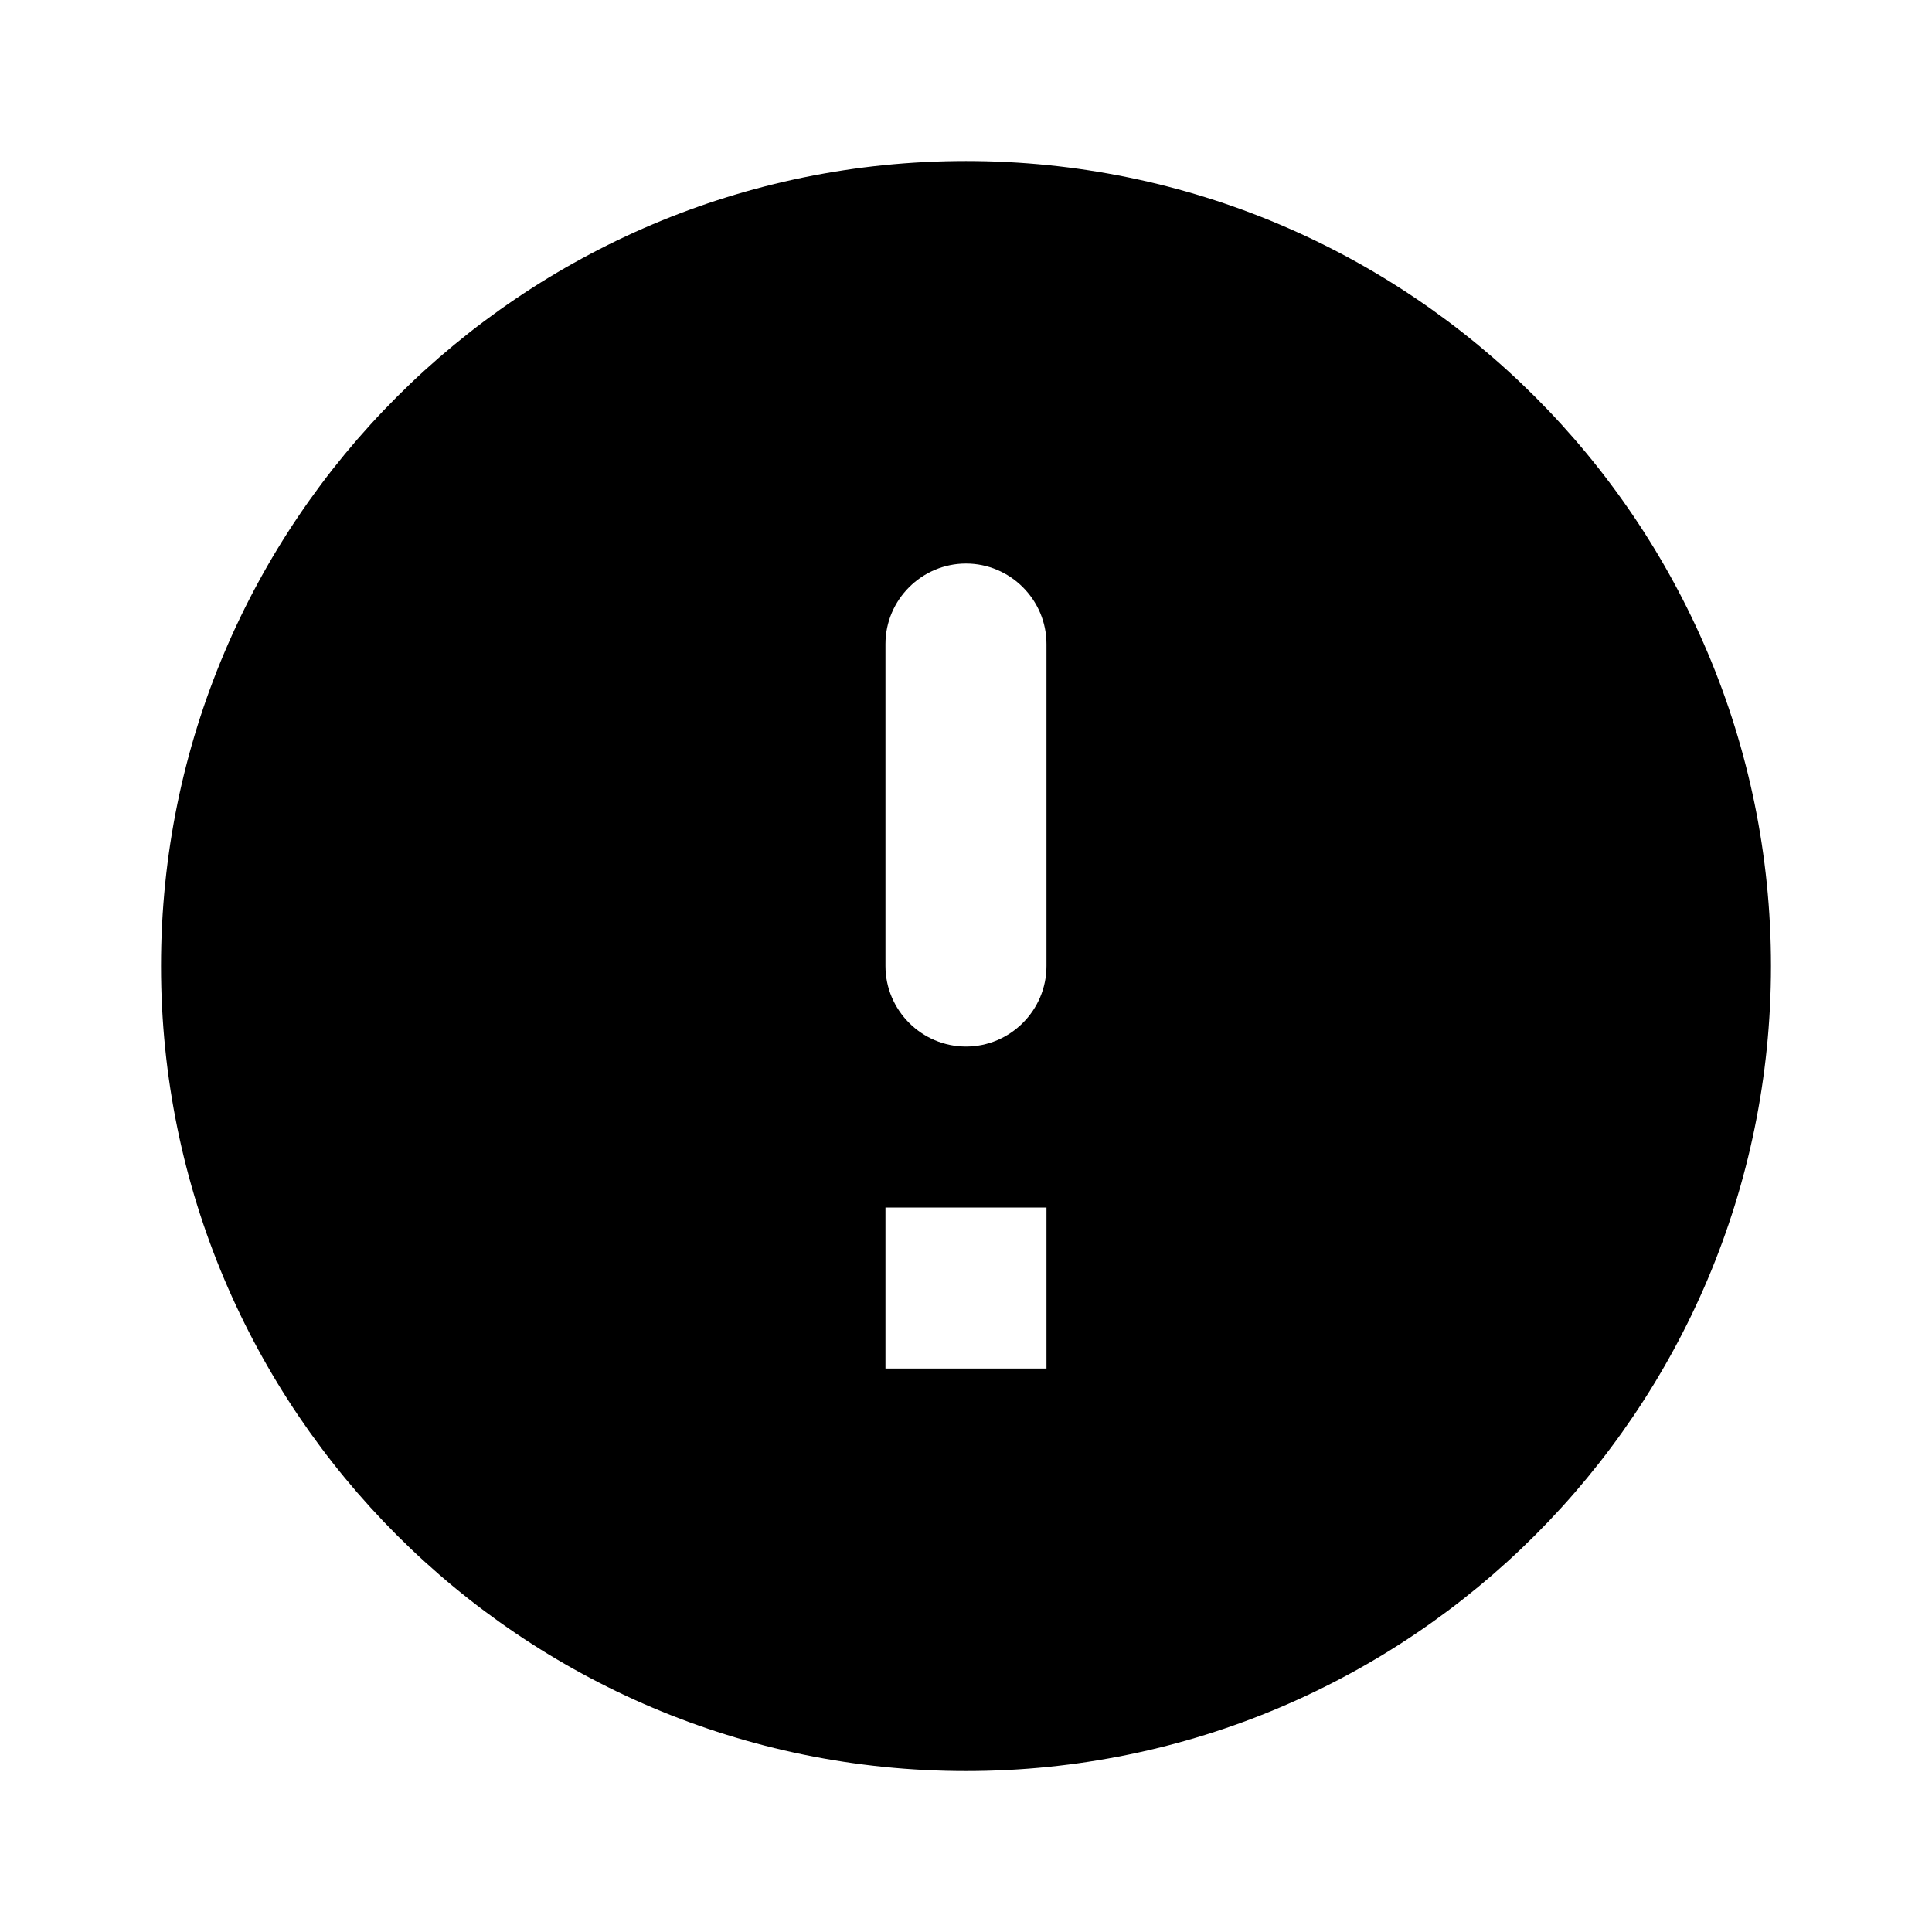 <svg viewBox="0 0 32 32" fill="none" xmlns="http://www.w3.org/2000/svg">
<path d="M16 2.667C8.64 2.667 2.667 8.64 2.667 16C2.667 23.36 8.64 29.334 16 29.334C23.36 29.334 29.333 23.36 29.333 16C29.333 8.64 23.36 2.667 16 2.667ZM16 17.334C15.267 17.334 14.666 16.734 14.666 16V10.667C14.666 9.934 15.267 9.334 16 9.334C16.733 9.334 17.333 9.934 17.333 10.667V16C17.333 16.734 16.733 17.334 16 17.334ZM17.333 22.667H14.666V20H17.333V22.667Z" fill="currentColor"/>
</svg>
